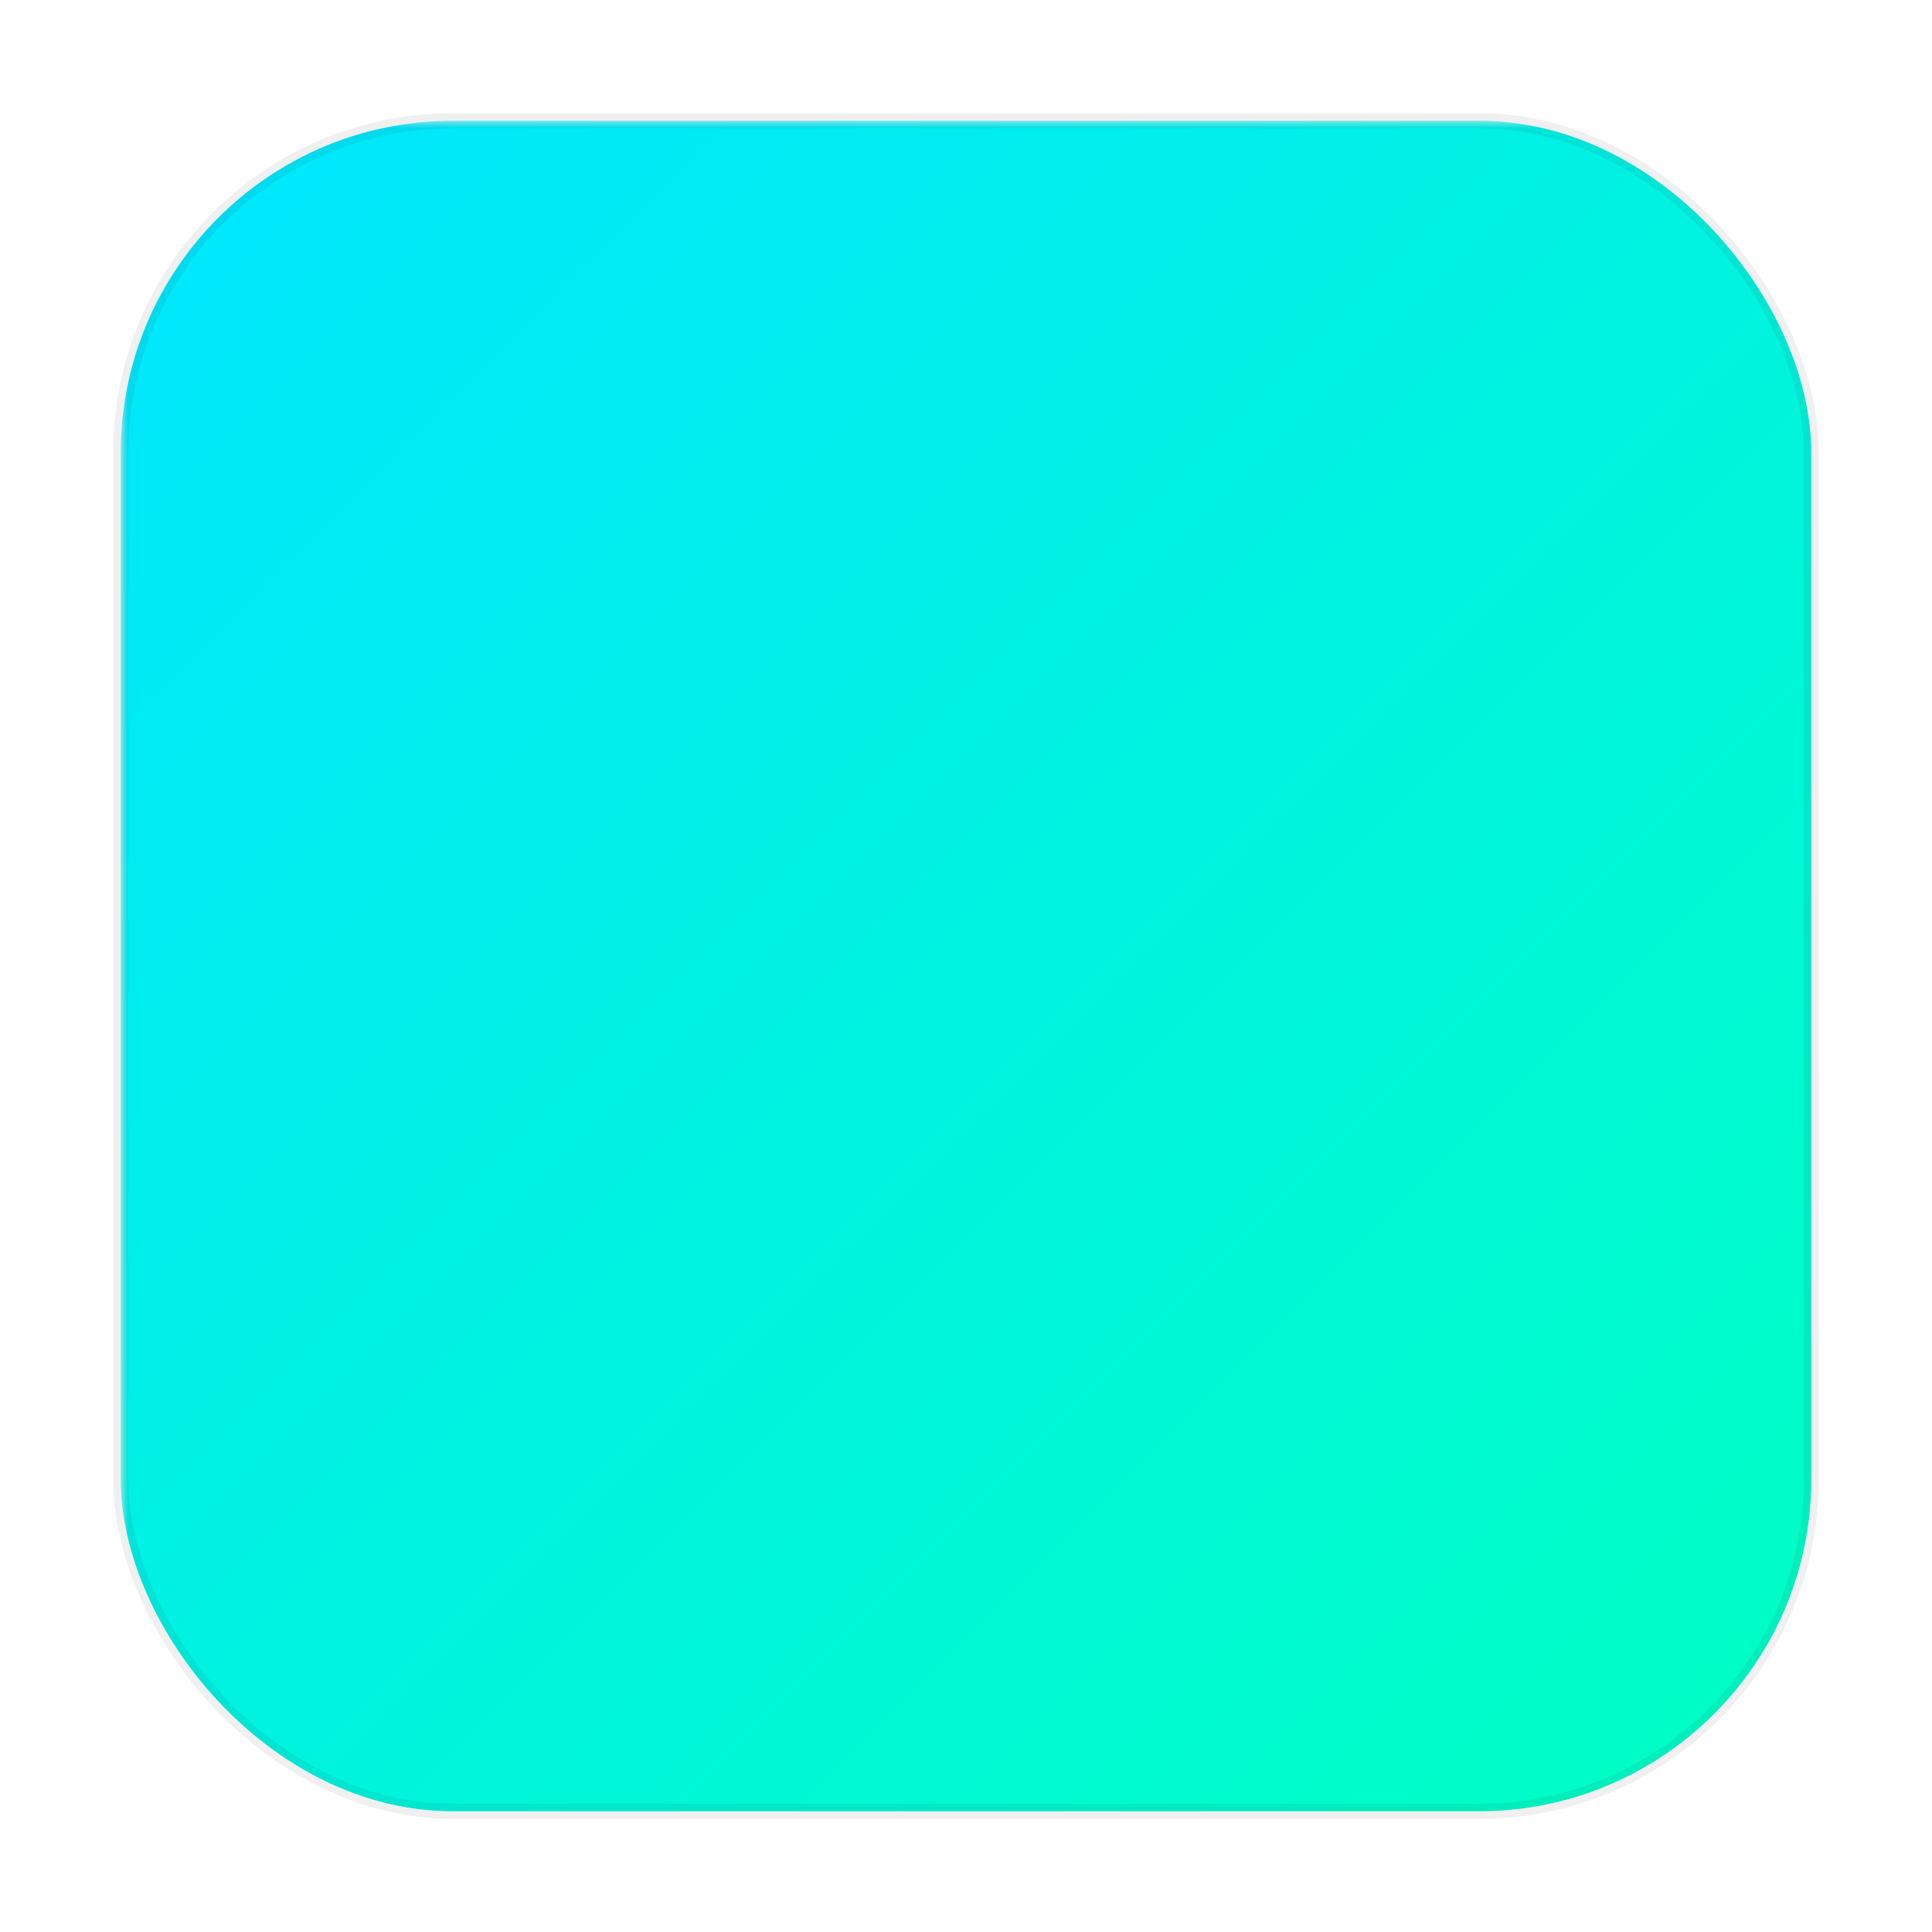 <?xml version="1.0" encoding="UTF-8"?>
<svg width="512" height="512" viewBox="0 0 128 128" xmlns="http://www.w3.org/2000/svg">
  <defs>
    <linearGradient id="g" x1="0" y1="0" x2="1" y2="1">
      <stop offset="0%" stop-color="#00E6FF"/>
      <stop offset="100%" stop-color="#00FFC2"/>
    </linearGradient>
    <mask id="cut">
      <!-- start fully opaque, then punch out shapes in black -->
      <rect x="0" y="0" width="128" height="128" fill="white"/>
      <!-- '>' shape -->
      <polygon points="38,40 60,64 38,88" fill="black"/>
      <!-- vertical bar for the bracket ']' -->
      <rect x="74" y="38" width="8" height="52" rx="4" fill="black"/>
      <!-- small top/bottom nicks to evoke ']' -->
      <rect x="68" y="32" width="20" height="8" rx="4" fill="black"/>
      <rect x="68" y="88" width="20" height="8" rx="4" fill="black"/>
    </mask>
  </defs>
  <!-- rounded square tile with gradient, cut by prompt+bracket -->
  <rect x="8" y="8" width="112" height="112" rx="22" fill="url(#g)" mask="url(#cut)"/>
  <!-- subtle inner shadow for depth on light backgrounds -->
  <rect x="8" y="8" width="112" height="112" rx="22" fill="none" stroke-opacity="0.06" stroke="#0B0F14" stroke-width="1"/>
  <title>devrig symbol (prompt + bracket monogram)</title>
</svg>